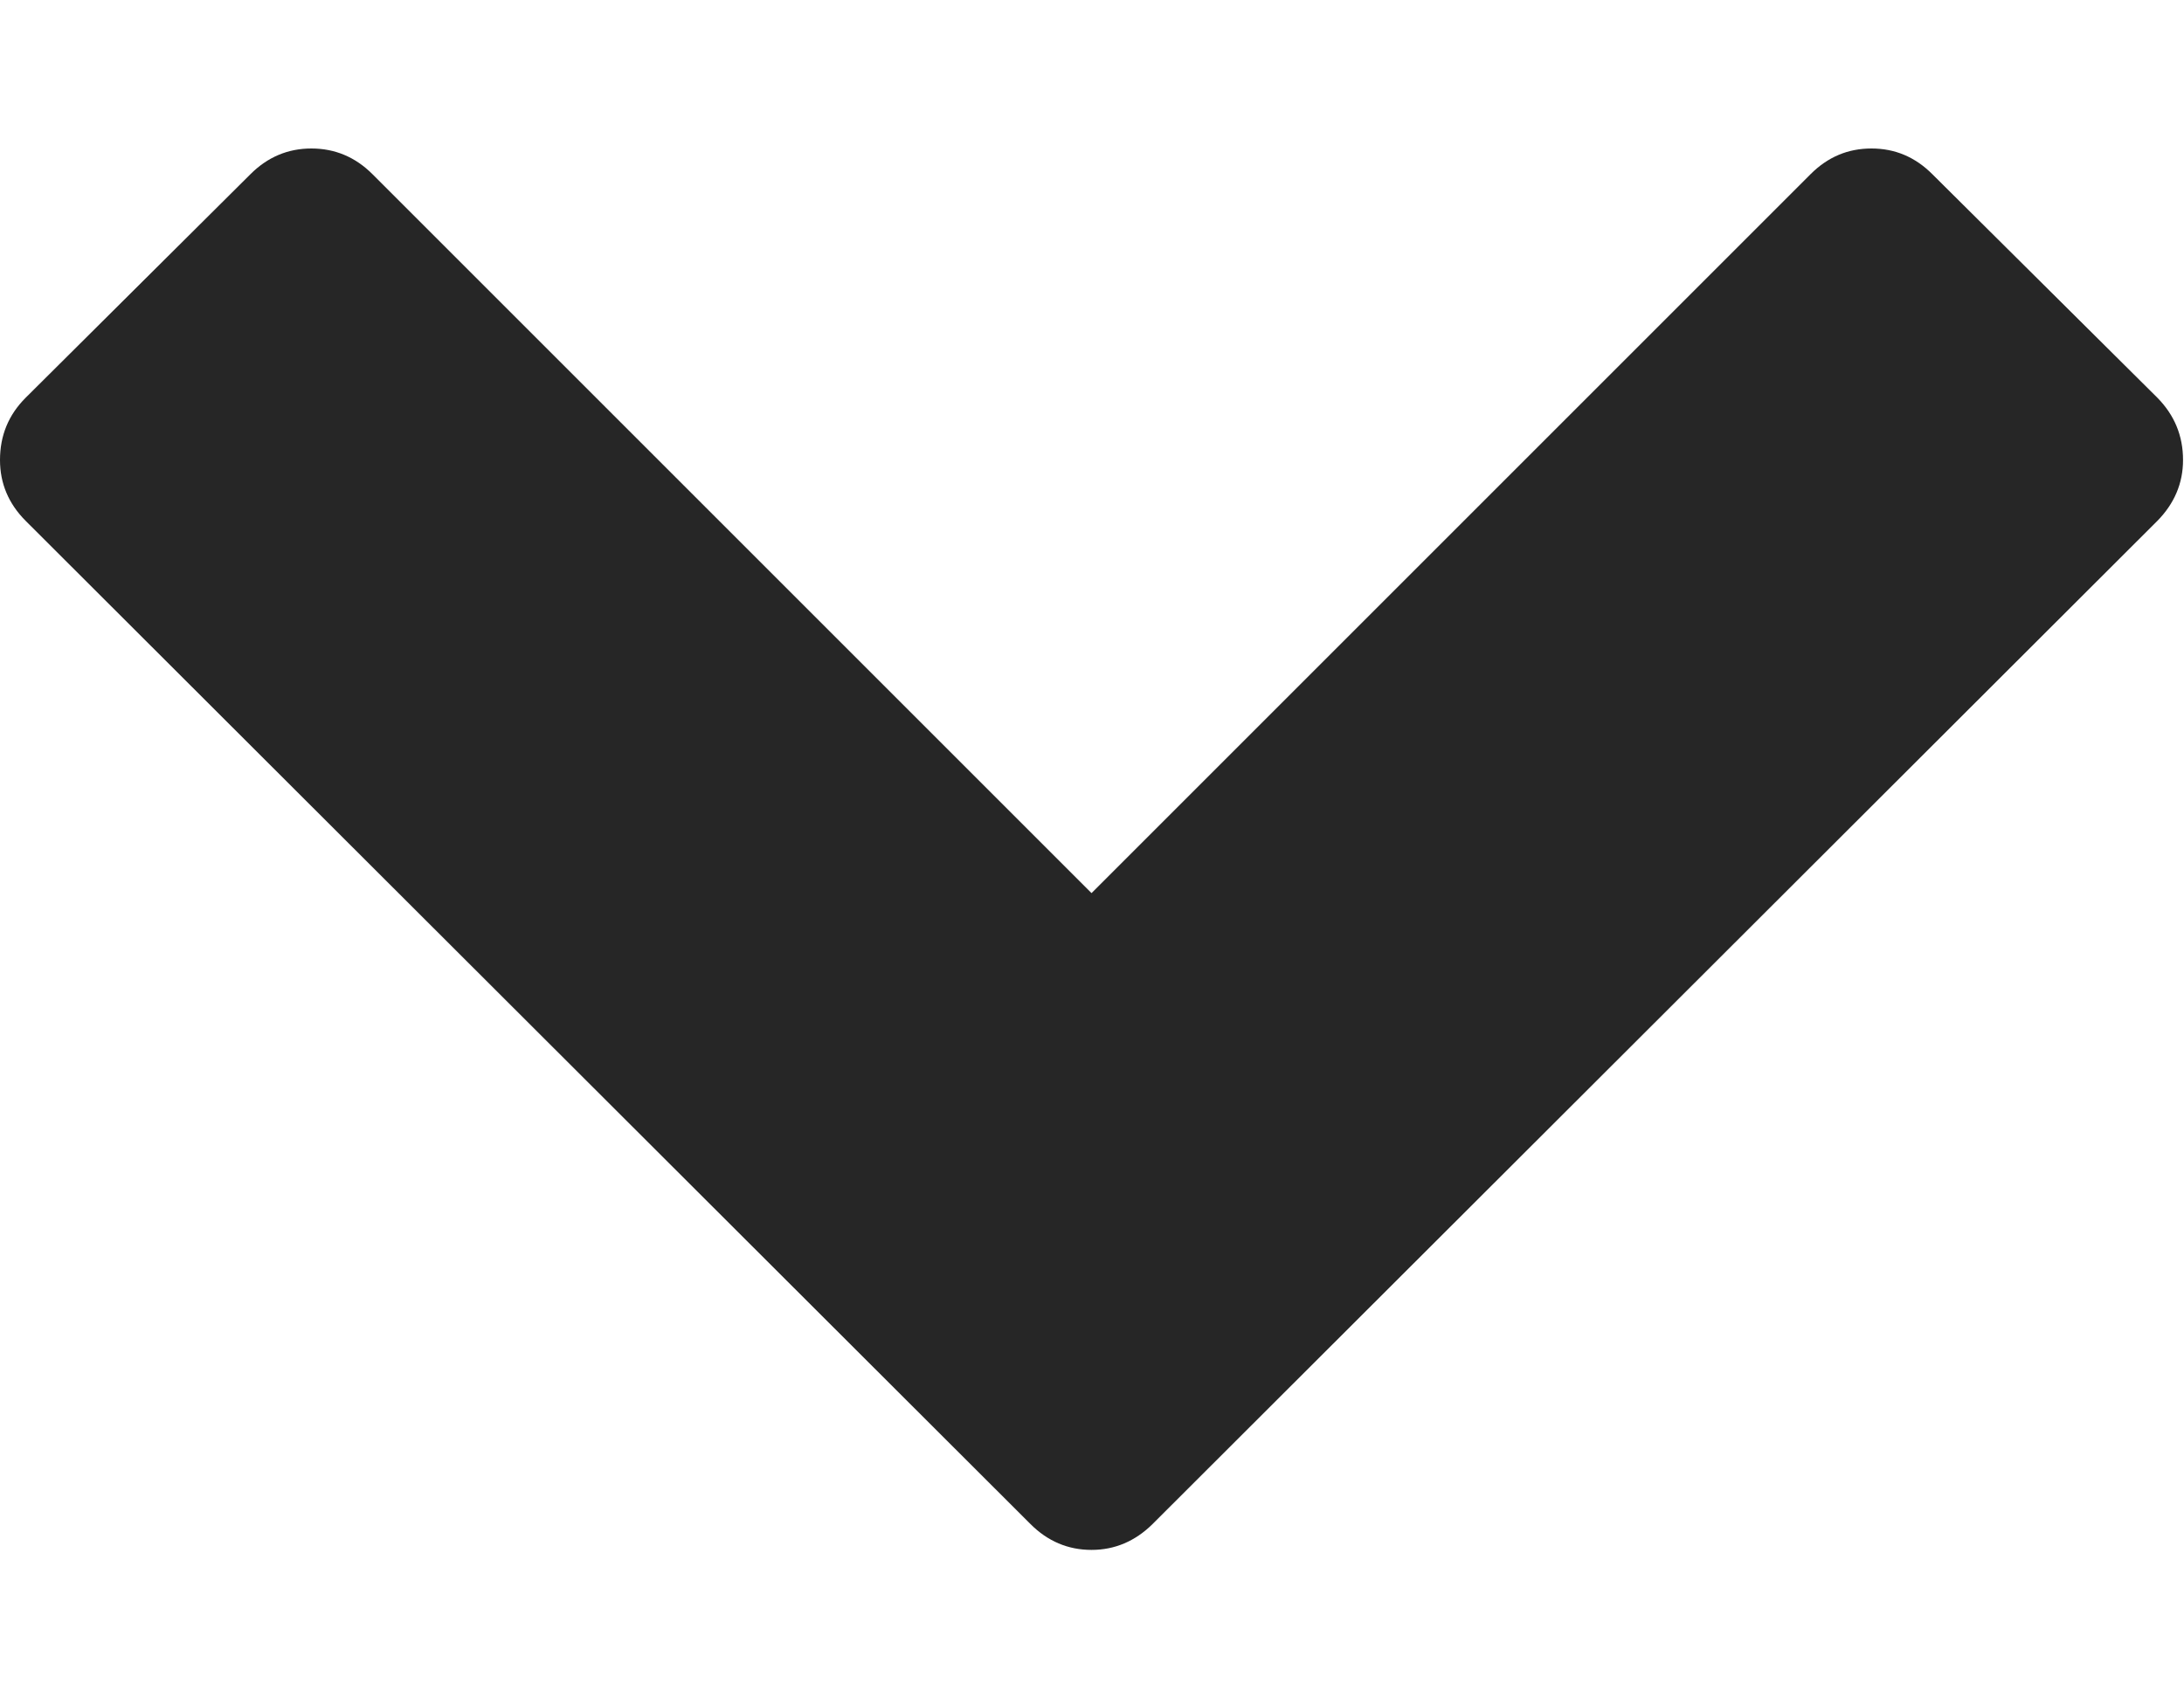 <svg width="9" height="7" viewBox="0 0 9 7" fill="none" xmlns="http://www.w3.org/2000/svg">
<path d="M0.106 2.147C0.035 2.076 0 1.992 0 1.896C0 1.795 0.035 1.71 0.106 1.639L1.032 0.718C1.103 0.647 1.187 0.612 1.283 0.612C1.38 0.612 1.464 0.647 1.535 0.718L4.498 3.681L7.461 0.718C7.532 0.647 7.615 0.612 7.712 0.612C7.809 0.612 7.892 0.647 7.963 0.718L8.89 1.639C8.96 1.71 8.996 1.795 8.996 1.896C8.996 1.992 8.96 2.076 8.89 2.147L4.749 6.282C4.678 6.352 4.594 6.388 4.498 6.388C4.401 6.388 4.317 6.352 4.247 6.282L0.106 2.147Z" fill="#262626"/>
</svg>
